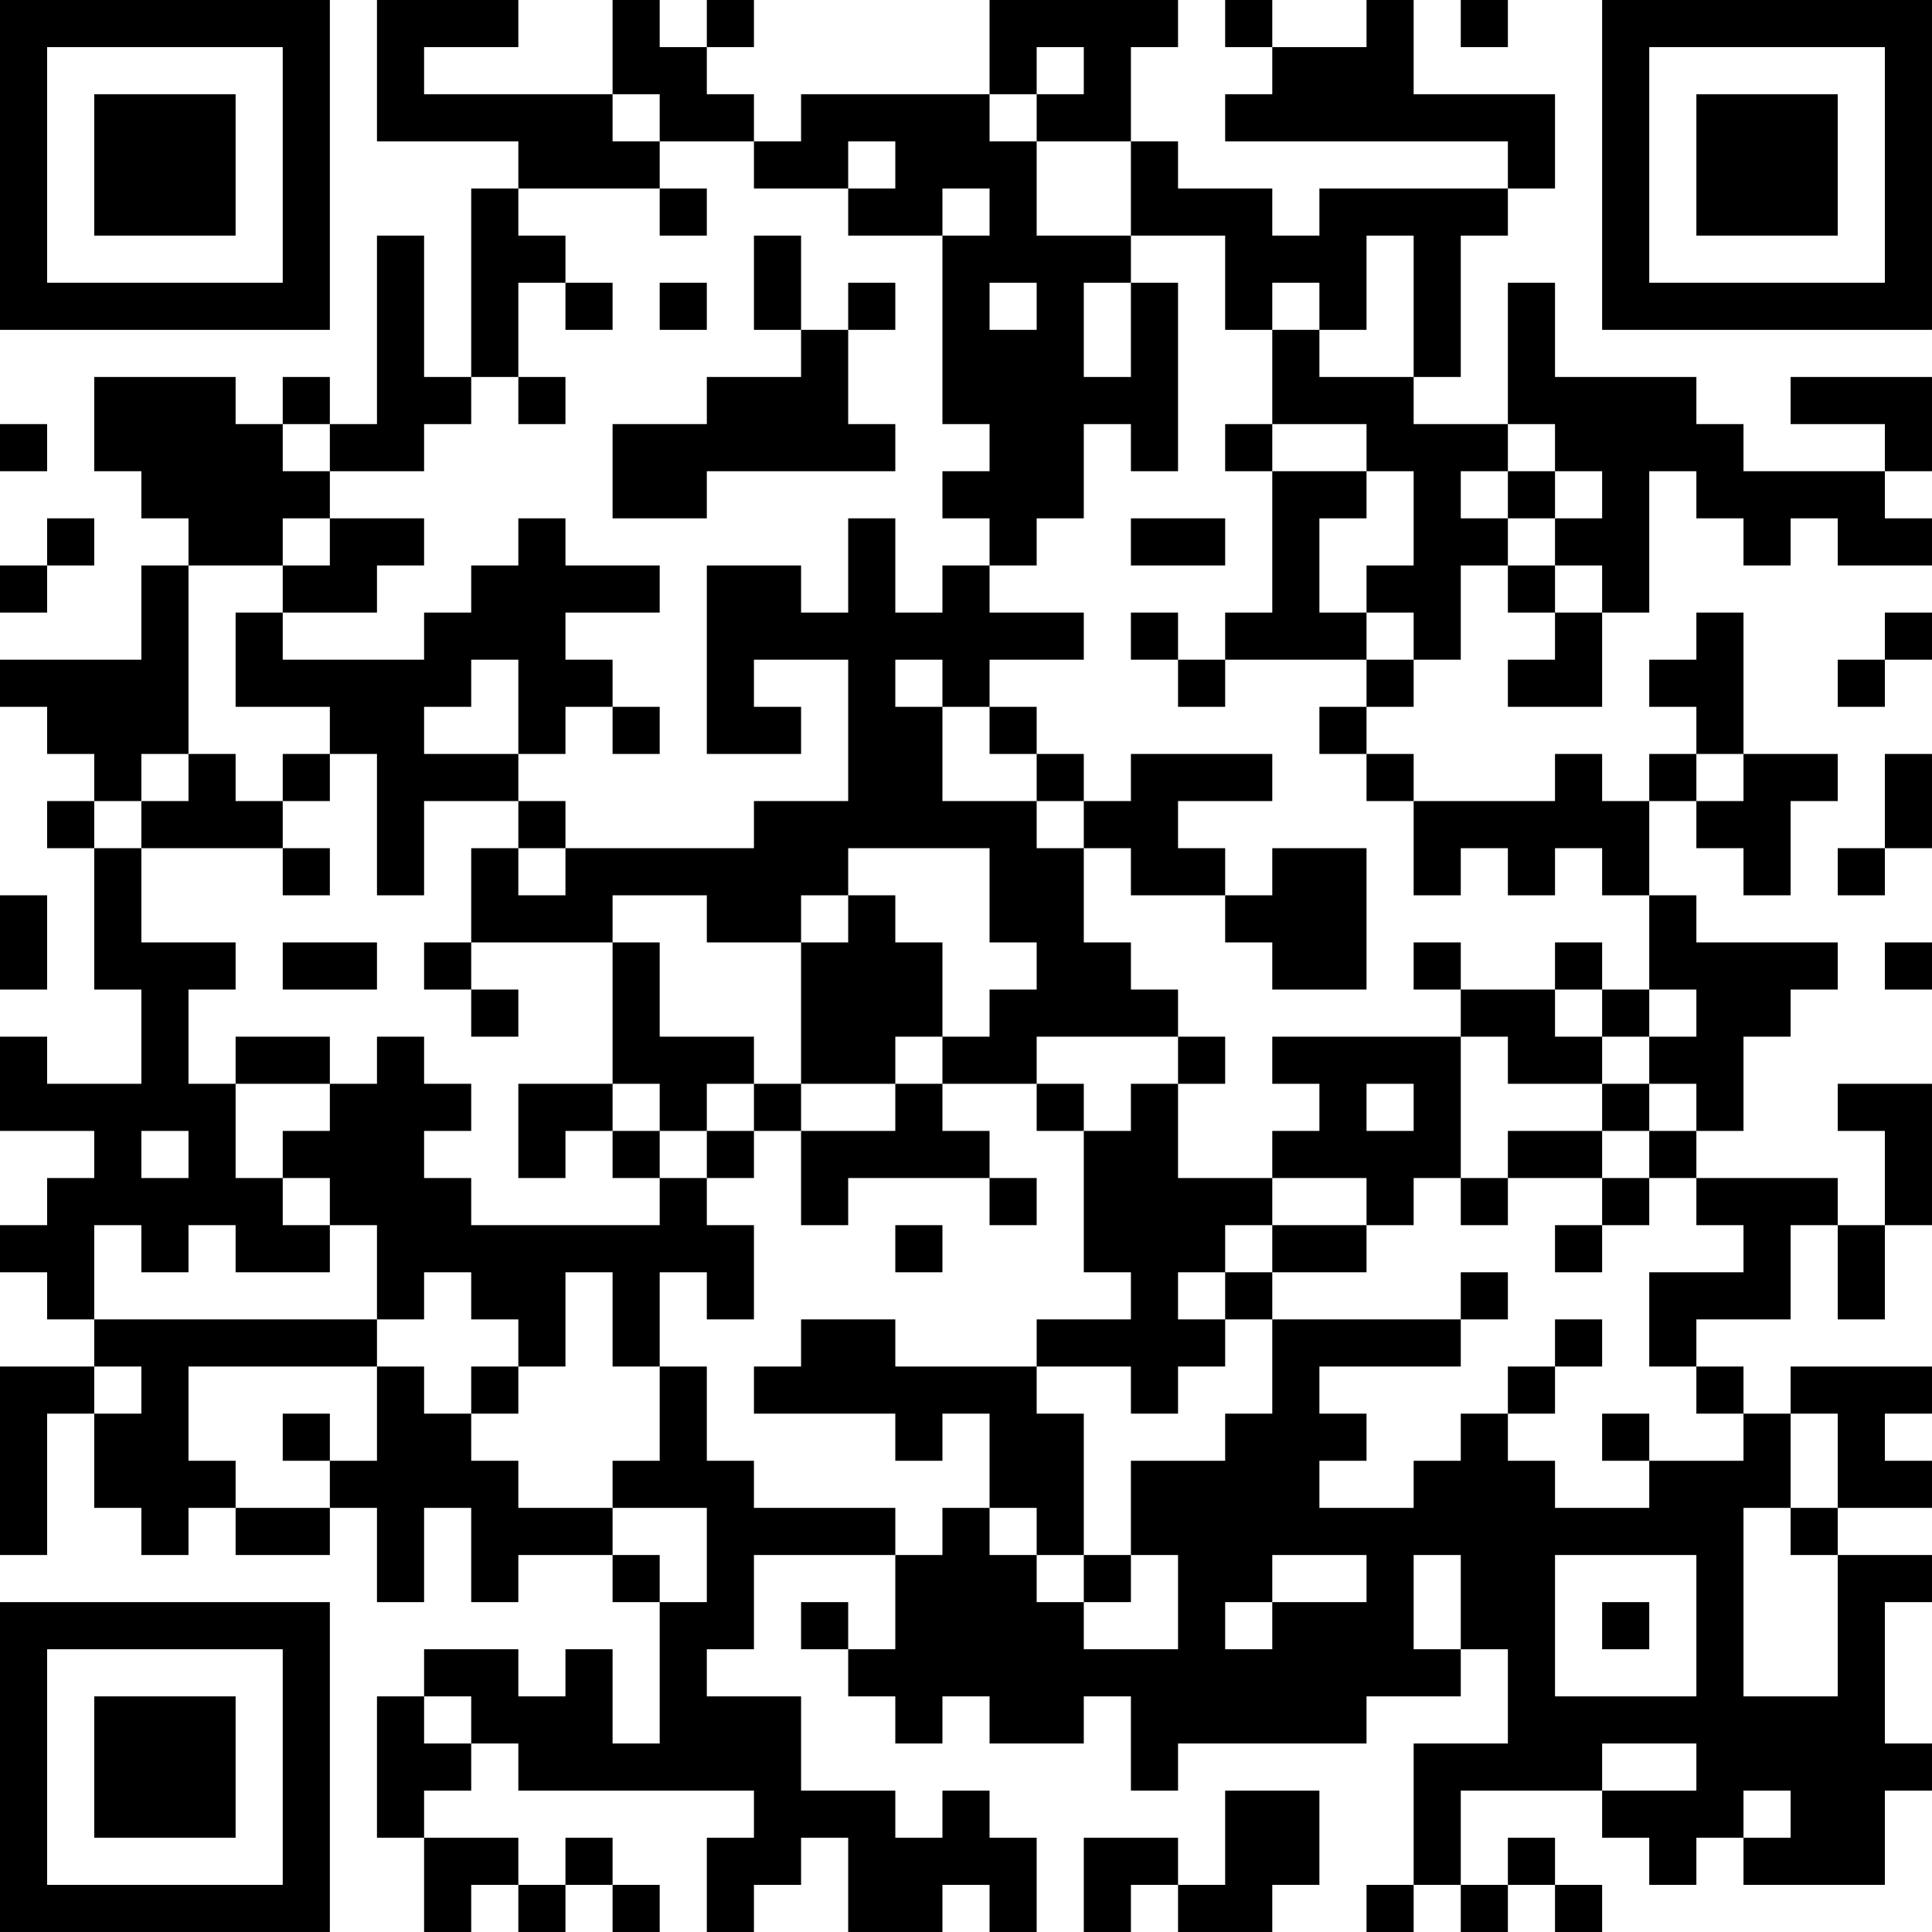<?xml version="1.0" encoding="UTF-8"?>
<svg xmlns="http://www.w3.org/2000/svg" version="1.1" width="200" height="200" viewBox="0 0 200 200"><rect x="0" y="0" width="200" height="200" fill="#ffffff"/><g transform="scale(4.878)"><g transform="translate(0,0)"><path fill-rule="evenodd" d="M8 0L8 3L11 3L11 4L10 4L10 8L9 8L9 5L8 5L8 9L7 9L7 8L6 8L6 9L5 9L5 8L2 8L2 10L3 10L3 11L4 11L4 12L3 12L3 14L0 14L0 15L1 15L1 16L2 16L2 17L1 17L1 18L2 18L2 21L3 21L3 23L1 23L1 22L0 22L0 24L2 24L2 25L1 25L1 26L0 26L0 27L1 27L1 28L2 28L2 29L0 29L0 33L1 33L1 30L2 30L2 32L3 32L3 33L4 33L4 32L5 32L5 33L7 33L7 32L8 32L8 34L9 34L9 32L10 32L10 34L11 34L11 33L13 33L13 34L14 34L14 37L13 37L13 35L12 35L12 36L11 36L11 35L9 35L9 36L8 36L8 39L9 39L9 41L10 41L10 40L11 40L11 41L12 41L12 40L13 40L13 41L14 41L14 40L13 40L13 39L12 39L12 40L11 40L11 39L9 39L9 38L10 38L10 37L11 37L11 38L16 38L16 39L15 39L15 41L16 41L16 40L17 40L17 39L18 39L18 41L20 41L20 40L21 40L21 41L22 41L22 39L21 39L21 38L20 38L20 39L19 39L19 38L17 38L17 36L15 36L15 35L16 35L16 33L19 33L19 35L18 35L18 34L17 34L17 35L18 35L18 36L19 36L19 37L20 37L20 36L21 36L21 37L23 37L23 36L24 36L24 38L25 38L25 37L29 37L29 36L31 36L31 35L32 35L32 37L30 37L30 40L29 40L29 41L30 41L30 40L31 40L31 41L32 41L32 40L33 40L33 41L34 41L34 40L33 40L33 39L32 39L32 40L31 40L31 38L34 38L34 39L35 39L35 40L36 40L36 39L37 39L37 40L40 40L40 38L41 38L41 37L40 37L40 34L41 34L41 33L39 33L39 32L41 32L41 31L40 31L40 30L41 30L41 29L38 29L38 30L37 30L37 29L36 29L36 28L38 28L38 26L39 26L39 28L40 28L40 26L41 26L41 23L39 23L39 24L40 24L40 26L39 26L39 25L36 25L36 24L37 24L37 22L38 22L38 21L39 21L39 20L36 20L36 19L35 19L35 17L36 17L36 18L37 18L37 19L38 19L38 17L39 17L39 16L37 16L37 13L36 13L36 14L35 14L35 15L36 15L36 16L35 16L35 17L34 17L34 16L33 16L33 17L30 17L30 16L29 16L29 15L30 15L30 14L31 14L31 12L32 12L32 13L33 13L33 14L32 14L32 15L34 15L34 13L35 13L35 10L36 10L36 11L37 11L37 12L38 12L38 11L39 11L39 12L41 12L41 11L40 11L40 10L41 10L41 8L38 8L38 9L40 9L40 10L37 10L37 9L36 9L36 8L33 8L33 6L32 6L32 9L30 9L30 8L31 8L31 5L32 5L32 4L33 4L33 2L30 2L30 0L29 0L29 1L27 1L27 0L26 0L26 1L27 1L27 2L26 2L26 3L32 3L32 4L28 4L28 5L27 5L27 4L25 4L25 3L24 3L24 1L25 1L25 0L21 0L21 2L17 2L17 3L16 3L16 2L15 2L15 1L16 1L16 0L15 0L15 1L14 1L14 0L13 0L13 2L9 2L9 1L11 1L11 0ZM31 0L31 1L32 1L32 0ZM22 1L22 2L21 2L21 3L22 3L22 5L24 5L24 6L23 6L23 8L24 8L24 6L25 6L25 10L24 10L24 9L23 9L23 11L22 11L22 12L21 12L21 11L20 11L20 10L21 10L21 9L20 9L20 5L21 5L21 4L20 4L20 5L18 5L18 4L19 4L19 3L18 3L18 4L16 4L16 3L14 3L14 2L13 2L13 3L14 3L14 4L11 4L11 5L12 5L12 6L11 6L11 8L10 8L10 9L9 9L9 10L7 10L7 9L6 9L6 10L7 10L7 11L6 11L6 12L4 12L4 16L3 16L3 17L2 17L2 18L3 18L3 20L5 20L5 21L4 21L4 23L5 23L5 25L6 25L6 26L7 26L7 27L5 27L5 26L4 26L4 27L3 27L3 26L2 26L2 28L8 28L8 29L4 29L4 31L5 31L5 32L7 32L7 31L8 31L8 29L9 29L9 30L10 30L10 31L11 31L11 32L13 32L13 33L14 33L14 34L15 34L15 32L13 32L13 31L14 31L14 29L15 29L15 31L16 31L16 32L19 32L19 33L20 33L20 32L21 32L21 33L22 33L22 34L23 34L23 35L25 35L25 33L24 33L24 31L26 31L26 30L27 30L27 28L31 28L31 29L28 29L28 30L29 30L29 31L28 31L28 32L30 32L30 31L31 31L31 30L32 30L32 31L33 31L33 32L35 32L35 31L37 31L37 30L36 30L36 29L35 29L35 27L37 27L37 26L36 26L36 25L35 25L35 24L36 24L36 23L35 23L35 22L36 22L36 21L35 21L35 19L34 19L34 18L33 18L33 19L32 19L32 18L31 18L31 19L30 19L30 17L29 17L29 16L28 16L28 15L29 15L29 14L30 14L30 13L29 13L29 12L30 12L30 10L29 10L29 9L27 9L27 7L28 7L28 8L30 8L30 5L29 5L29 7L28 7L28 6L27 6L27 7L26 7L26 5L24 5L24 3L22 3L22 2L23 2L23 1ZM14 4L14 5L15 5L15 4ZM16 5L16 7L17 7L17 8L15 8L15 9L13 9L13 11L15 11L15 10L19 10L19 9L18 9L18 7L19 7L19 6L18 6L18 7L17 7L17 5ZM12 6L12 7L13 7L13 6ZM14 6L14 7L15 7L15 6ZM21 6L21 7L22 7L22 6ZM11 8L11 9L12 9L12 8ZM0 9L0 10L1 10L1 9ZM26 9L26 10L27 10L27 13L26 13L26 14L25 14L25 13L24 13L24 14L25 14L25 15L26 15L26 14L29 14L29 13L28 13L28 11L29 11L29 10L27 10L27 9ZM32 9L32 10L31 10L31 11L32 11L32 12L33 12L33 13L34 13L34 12L33 12L33 11L34 11L34 10L33 10L33 9ZM32 10L32 11L33 11L33 10ZM1 11L1 12L0 12L0 13L1 13L1 12L2 12L2 11ZM7 11L7 12L6 12L6 13L5 13L5 15L7 15L7 16L6 16L6 17L5 17L5 16L4 16L4 17L3 17L3 18L6 18L6 19L7 19L7 18L6 18L6 17L7 17L7 16L8 16L8 19L9 19L9 17L11 17L11 18L10 18L10 20L9 20L9 21L10 21L10 22L11 22L11 21L10 21L10 20L13 20L13 23L11 23L11 25L12 25L12 24L13 24L13 25L14 25L14 26L10 26L10 25L9 25L9 24L10 24L10 23L9 23L9 22L8 22L8 23L7 23L7 22L5 22L5 23L7 23L7 24L6 24L6 25L7 25L7 26L8 26L8 28L9 28L9 27L10 27L10 28L11 28L11 29L10 29L10 30L11 30L11 29L12 29L12 27L13 27L13 29L14 29L14 27L15 27L15 28L16 28L16 26L15 26L15 25L16 25L16 24L17 24L17 26L18 26L18 25L21 25L21 26L22 26L22 25L21 25L21 24L20 24L20 23L22 23L22 24L23 24L23 27L24 27L24 28L22 28L22 29L19 29L19 28L17 28L17 29L16 29L16 30L19 30L19 31L20 31L20 30L21 30L21 32L22 32L22 33L23 33L23 34L24 34L24 33L23 33L23 30L22 30L22 29L24 29L24 30L25 30L25 29L26 29L26 28L27 28L27 27L29 27L29 26L30 26L30 25L31 25L31 26L32 26L32 25L34 25L34 26L33 26L33 27L34 27L34 26L35 26L35 25L34 25L34 24L35 24L35 23L34 23L34 22L35 22L35 21L34 21L34 20L33 20L33 21L31 21L31 20L30 20L30 21L31 21L31 22L27 22L27 23L28 23L28 24L27 24L27 25L25 25L25 23L26 23L26 22L25 22L25 21L24 21L24 20L23 20L23 18L24 18L24 19L26 19L26 20L27 20L27 21L29 21L29 18L27 18L27 19L26 19L26 18L25 18L25 17L27 17L27 16L24 16L24 17L23 17L23 16L22 16L22 15L21 15L21 14L23 14L23 13L21 13L21 12L20 12L20 13L19 13L19 11L18 11L18 13L17 13L17 12L15 12L15 16L17 16L17 15L16 15L16 14L18 14L18 17L16 17L16 18L12 18L12 17L11 17L11 16L12 16L12 15L13 15L13 16L14 16L14 15L13 15L13 14L12 14L12 13L14 13L14 12L12 12L12 11L11 11L11 12L10 12L10 13L9 13L9 14L6 14L6 13L8 13L8 12L9 12L9 11ZM24 11L24 12L26 12L26 11ZM40 13L40 14L39 14L39 15L40 15L40 14L41 14L41 13ZM10 14L10 15L9 15L9 16L11 16L11 14ZM19 14L19 15L20 15L20 17L22 17L22 18L23 18L23 17L22 17L22 16L21 16L21 15L20 15L20 14ZM36 16L36 17L37 17L37 16ZM40 16L40 18L39 18L39 19L40 19L40 18L41 18L41 16ZM11 18L11 19L12 19L12 18ZM18 18L18 19L17 19L17 20L15 20L15 19L13 19L13 20L14 20L14 22L16 22L16 23L15 23L15 24L14 24L14 23L13 23L13 24L14 24L14 25L15 25L15 24L16 24L16 23L17 23L17 24L19 24L19 23L20 23L20 22L21 22L21 21L22 21L22 20L21 20L21 18ZM0 19L0 21L1 21L1 19ZM18 19L18 20L17 20L17 23L19 23L19 22L20 22L20 20L19 20L19 19ZM6 20L6 21L8 21L8 20ZM40 20L40 21L41 21L41 20ZM33 21L33 22L34 22L34 21ZM22 22L22 23L23 23L23 24L24 24L24 23L25 23L25 22ZM31 22L31 25L32 25L32 24L34 24L34 23L32 23L32 22ZM29 23L29 24L30 24L30 23ZM3 24L3 25L4 25L4 24ZM27 25L27 26L26 26L26 27L25 27L25 28L26 28L26 27L27 27L27 26L29 26L29 25ZM19 26L19 27L20 27L20 26ZM31 27L31 28L32 28L32 27ZM33 28L33 29L32 29L32 30L33 30L33 29L34 29L34 28ZM2 29L2 30L3 30L3 29ZM6 30L6 31L7 31L7 30ZM34 30L34 31L35 31L35 30ZM38 30L38 32L37 32L37 36L39 36L39 33L38 33L38 32L39 32L39 30ZM27 33L27 34L26 34L26 35L27 35L27 34L29 34L29 33ZM30 33L30 35L31 35L31 33ZM33 33L33 36L36 36L36 33ZM34 34L34 35L35 35L35 34ZM9 36L9 37L10 37L10 36ZM34 37L34 38L36 38L36 37ZM26 38L26 40L25 40L25 39L23 39L23 41L24 41L24 40L25 40L25 41L27 41L27 40L28 40L28 38ZM37 38L37 39L38 39L38 38ZM0 0L0 7L7 7L7 0ZM1 1L1 6L6 6L6 1ZM2 2L2 5L5 5L5 2ZM34 0L34 7L41 7L41 0ZM35 1L35 6L40 6L40 1ZM36 2L36 5L39 5L39 2ZM0 34L0 41L7 41L7 34ZM1 35L1 40L6 40L6 35ZM2 36L2 39L5 39L5 36Z" fill="#000000"/></g></g></svg>
